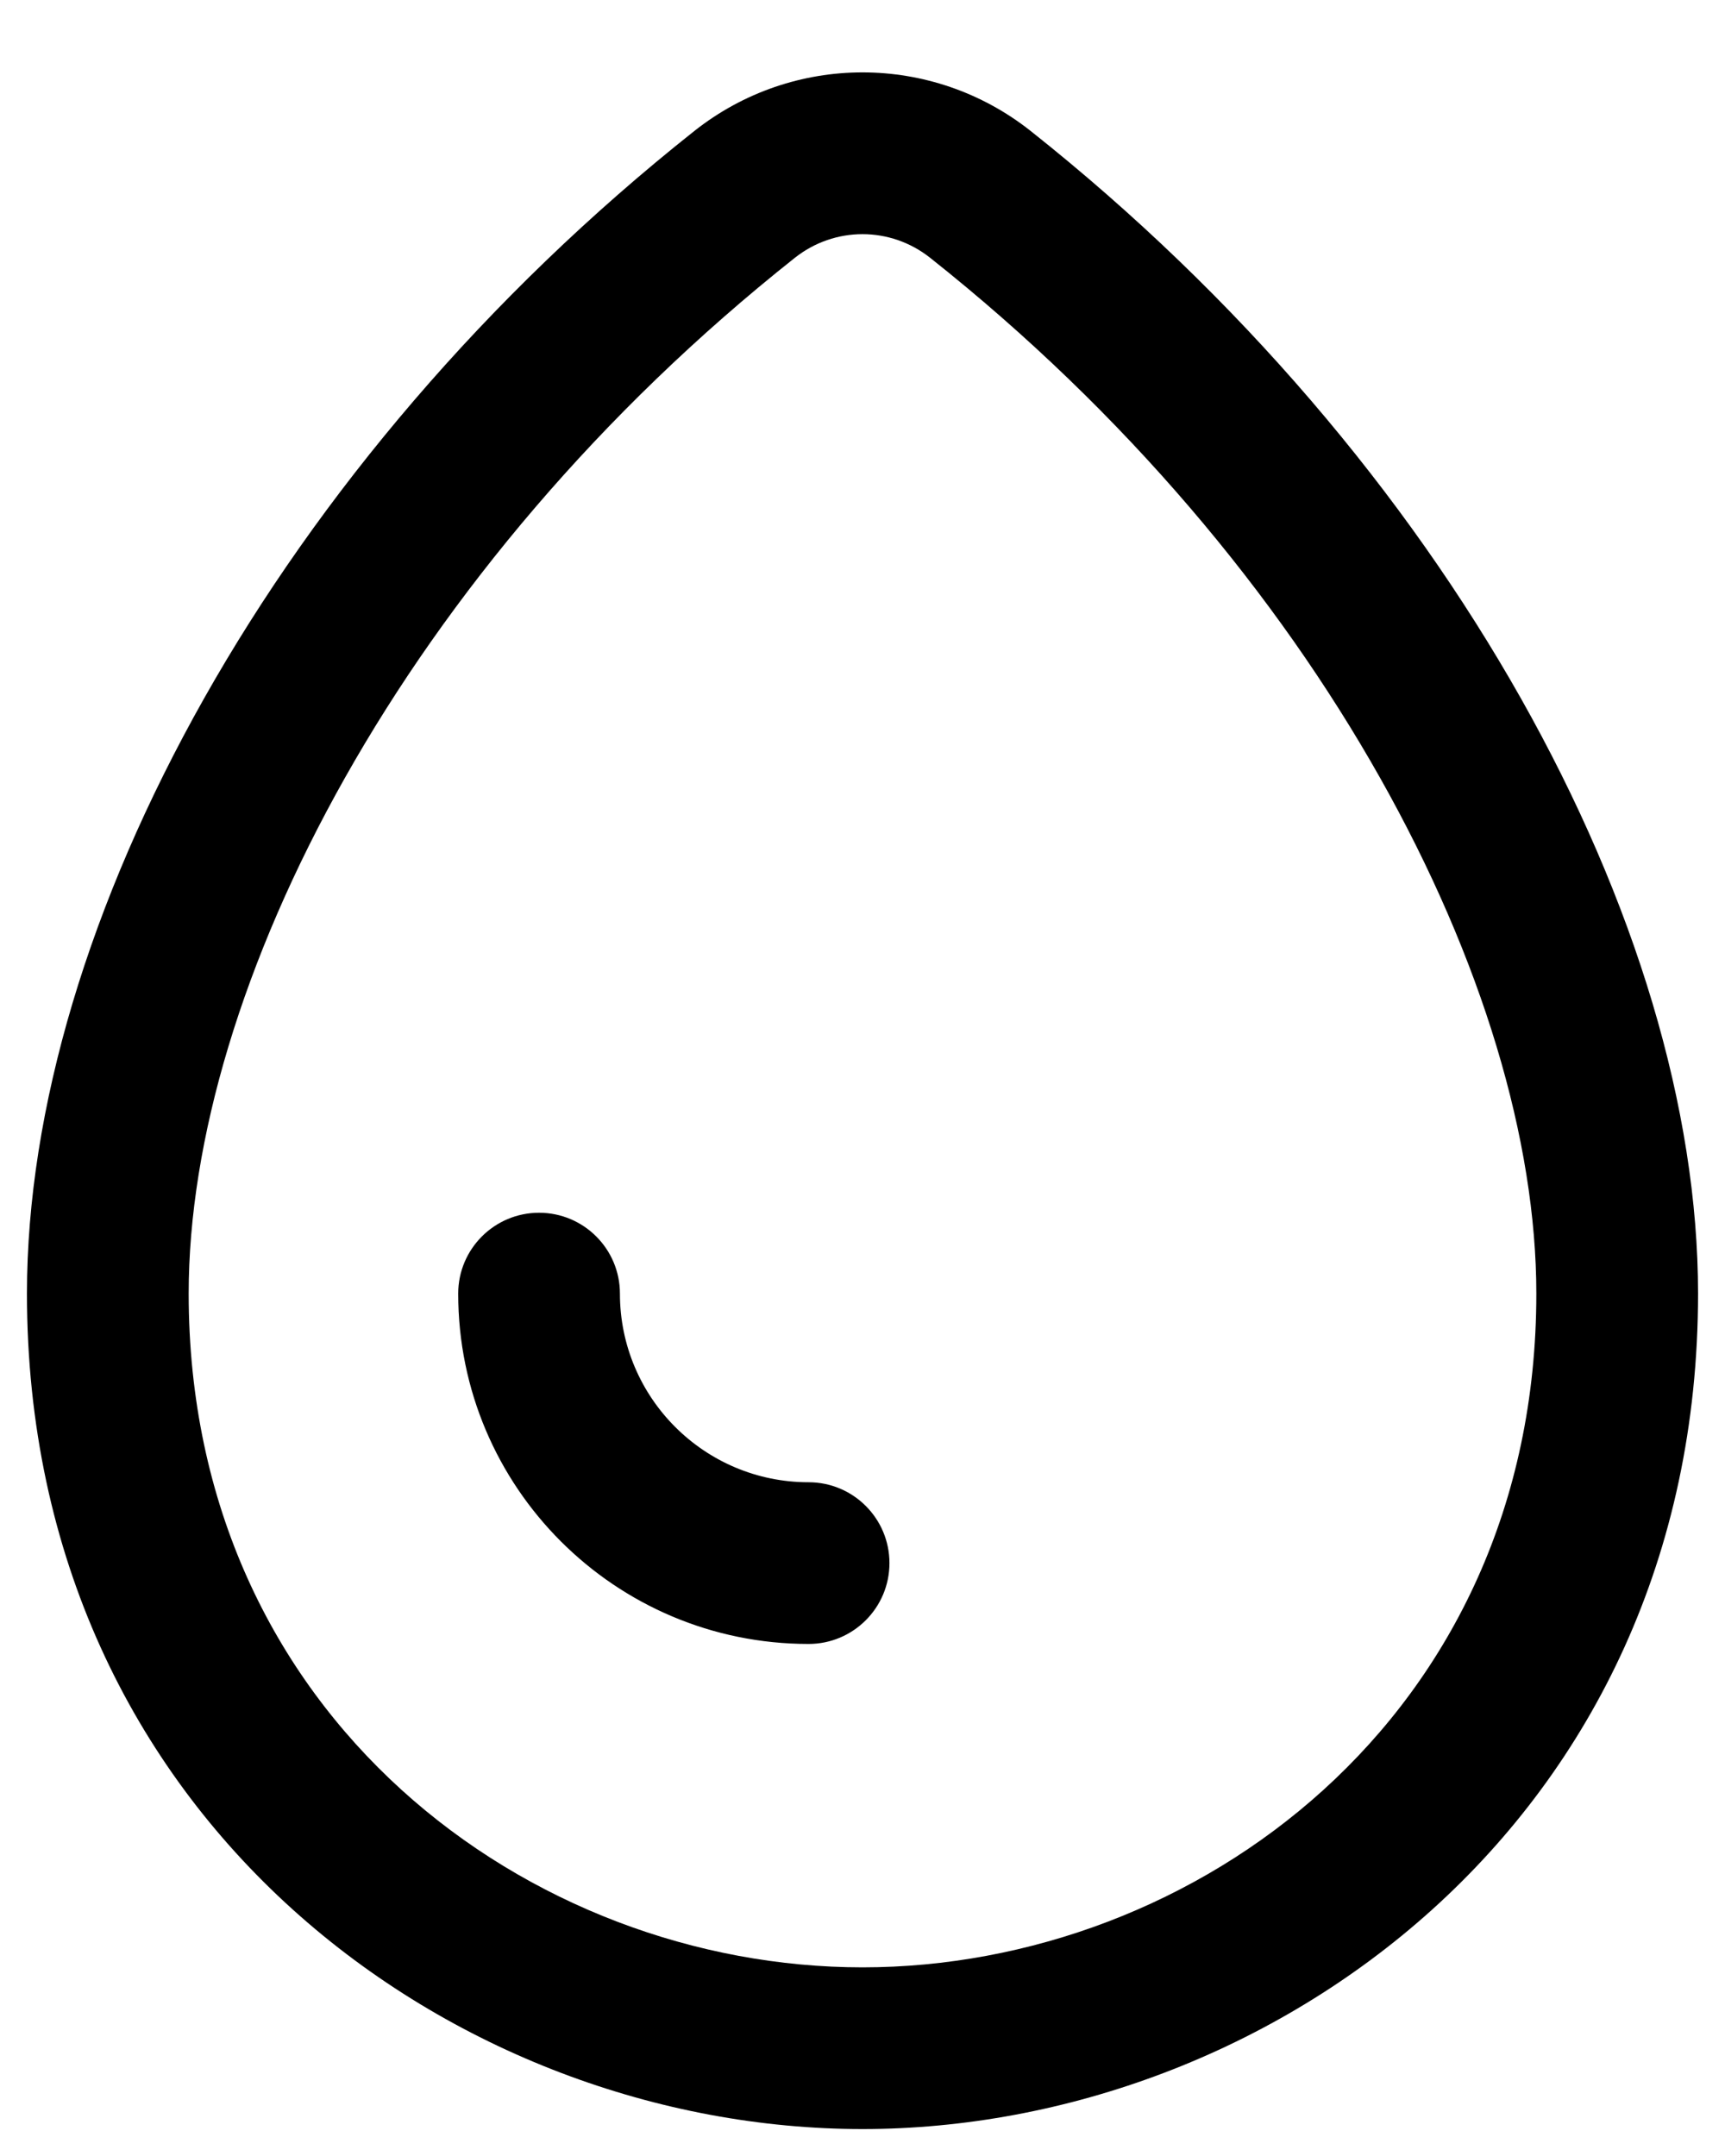 <svg width="16" height="20" viewBox="0 0 16 20" fill="none" xmlns="http://www.w3.org/2000/svg">
  <path d="M6.905 1.804L7.372 2.392L6.905 1.804ZM9.095 1.804L9.561 1.216L9.095 1.804ZM7.5 15.25C7.914 15.25 8.25 14.914 8.25 14.5C8.25 14.086 7.914 13.75 7.5 13.75V15.25ZM5.75 12C5.75 11.586 5.414 11.25 5 11.25C4.586 11.25 4.25 11.586 4.25 12H5.75ZM1.75 12C1.75 9.169 3.745 5.268 7.372 2.392L6.439 1.216C2.572 4.284 0.25 8.58 0.25 12H1.75ZM8.628 2.392C12.255 5.268 14.25 9.169 14.25 12H15.75C15.75 8.58 13.428 4.284 9.561 1.216L8.628 2.392ZM14.25 12C14.25 15.936 11.076 18.25 8 18.25V19.75C11.761 19.75 15.75 16.901 15.75 12H14.25ZM8 18.25C4.924 18.25 1.75 15.936 1.75 12H0.25C0.25 16.901 4.239 19.75 8 19.75V18.25ZM7.372 2.392C7.741 2.099 8.259 2.099 8.628 2.392L9.561 1.216C8.645 0.49 7.355 0.49 6.439 1.216L7.372 2.392ZM7.5 13.75C6.534 13.75 5.75 12.966 5.75 12H4.25C4.25 13.795 5.705 15.25 7.5 15.25V13.75Z" fill="currentColor"/>
  </svg>
